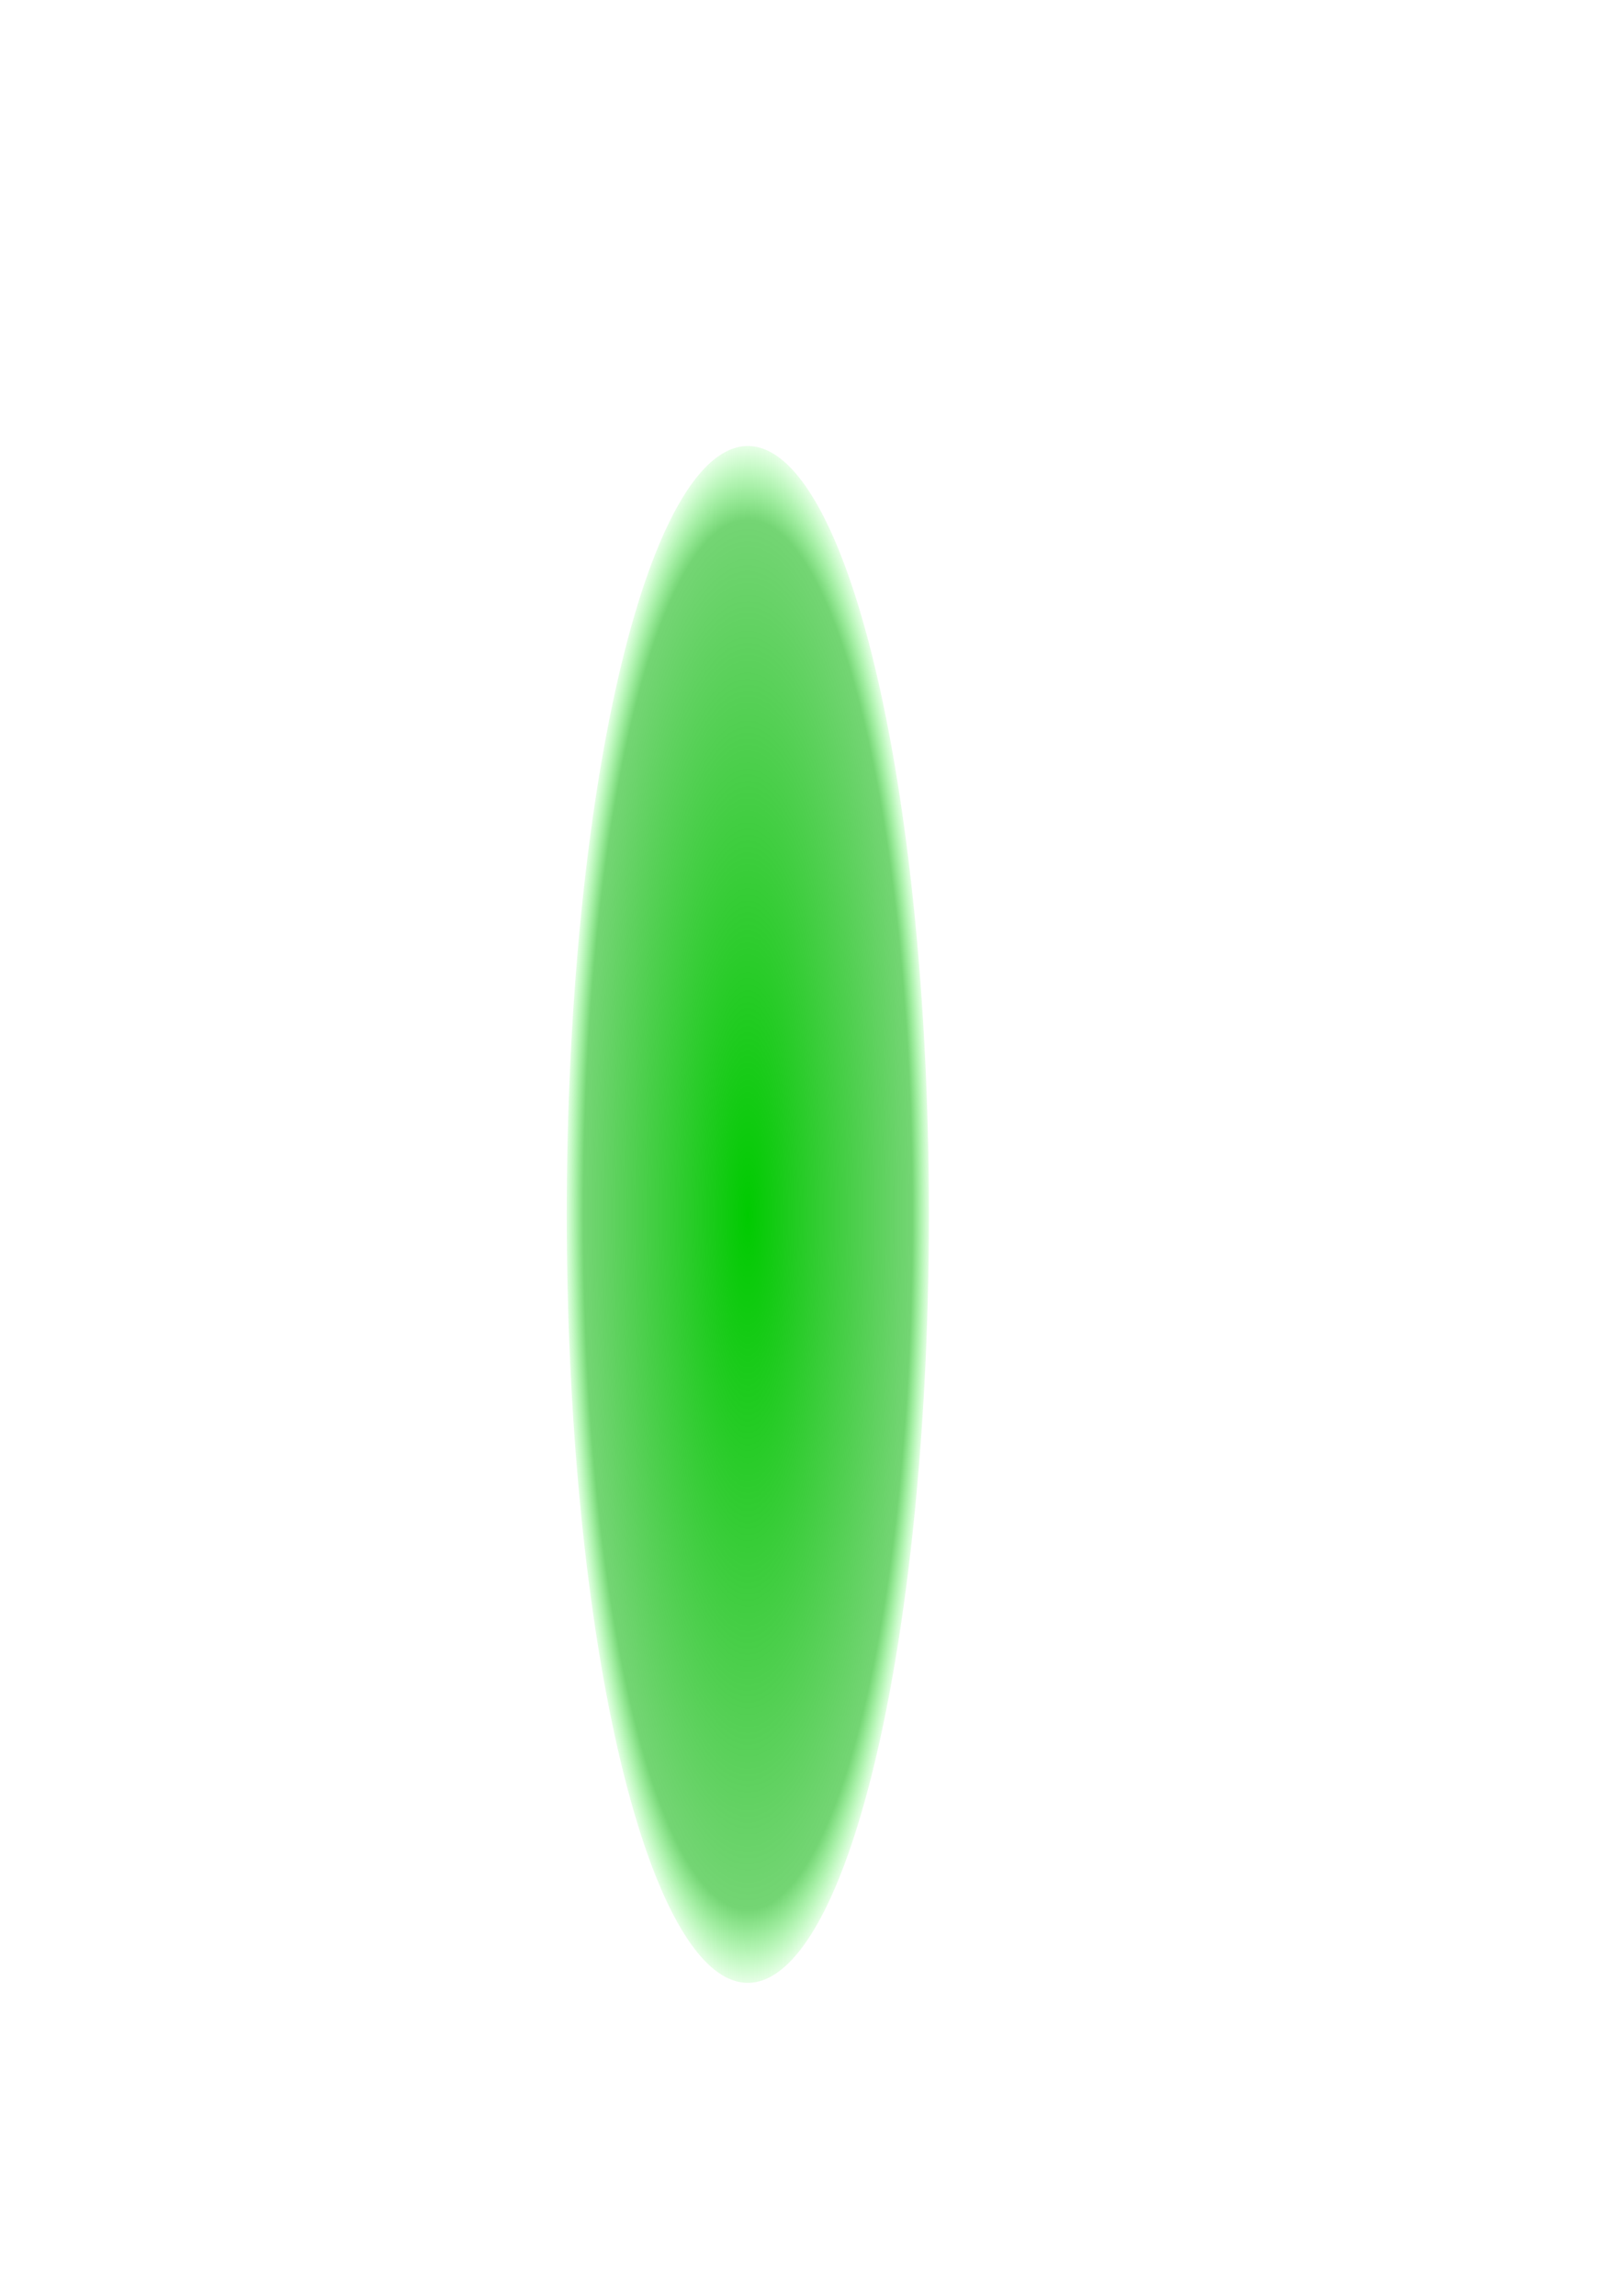 <?xml version="1.0" encoding="UTF-8" standalone="no"?>
<!-- Created with Inkscape (http://www.inkscape.org/) -->

<svg
   xmlns:dc="http://purl.org/dc/elements/1.1/"
   xmlns:cc="http://creativecommons.org/ns#"
   xmlns:rdf="http://www.w3.org/1999/02/22-rdf-syntax-ns#"
   xmlns:svg="http://www.w3.org/2000/svg"
   xmlns="http://www.w3.org/2000/svg"
   xmlns:xlink="http://www.w3.org/1999/xlink"
   xmlns:sodipodi="http://sodipodi.sourceforge.net/DTD/sodipodi-0.dtd"
   xmlns:inkscape="http://www.inkscape.org/namespaces/inkscape"
   width="210mm"
   height="297mm"
   id="svg3140"
   version="1.1"
   inkscape:version="0.48.1 "
   sodipodi:docname="New document 7">
  <defs
     id="defs3">
    <linearGradient
       id="linearGradient3916">
      <stop
         style="stop-color:#00cb00;stop-opacity:1;"
         offset="0"
         id="stop3918" />
      <stop
         id="stop3924"
         offset="0.903"
         style="stop-color:#00b200;stop-opacity:0.545;" />
      <stop
         style="stop-color:#00fa00;stop-opacity:0.089;"
         offset="1"
         id="stop3920" />
    </linearGradient>
    <radialGradient
       inkscape:collect="always"
       xlink:href="#linearGradient3916"
       id="radialGradient3922"
       cx="365.714"
       cy="593.791"
       fx="365.714"
       fy="593.791"
       r="89.071"
       gradientTransform="matrix(1,0,0,4.224,0,-1914.225)"
       gradientUnits="userSpaceOnUse" />
  </defs>
  <sodipodi:namedview
     inkscape:document-units="mm"
     id="base"
     pagecolor="#ffffff"
     bordercolor="#666666"
     borderopacity="1.0"
     inkscape:pageopacity="0.0"
     inkscape:pageshadow="2"
     inkscape:zoom="0.35"
     inkscape:cx="-95.714286"
     inkscape:cy="520"
     inkscape:current-layer="layer1"
     showgrid="false"
     inkscape:window-width="1920"
     inkscape:window-height="1058"
     inkscape:window-x="1272"
     inkscape:window-y="-8"
     inkscape:window-maximized="1" />
  <g
     inkscape:label="Layer 1"
     inkscape:groupmode="layer"
     id="layer1">
    <path
       sodipodi:type="arc"
       style="fill:url(#radialGradient3922);stroke:none;fill-opacity:1"
       id="path3146"
       sodipodi:cx="365.71429"
       sodipodi:cy="593.79077"
       sodipodi:rx="88.571426"
       sodipodi:ry="375.71429"
       d="m 454.286,593.791 a 88.571,375.714 0 1 1 -177.143,0 88.571,375.714 0 1 1 177.143,0 z" />
  </g>
</svg>

